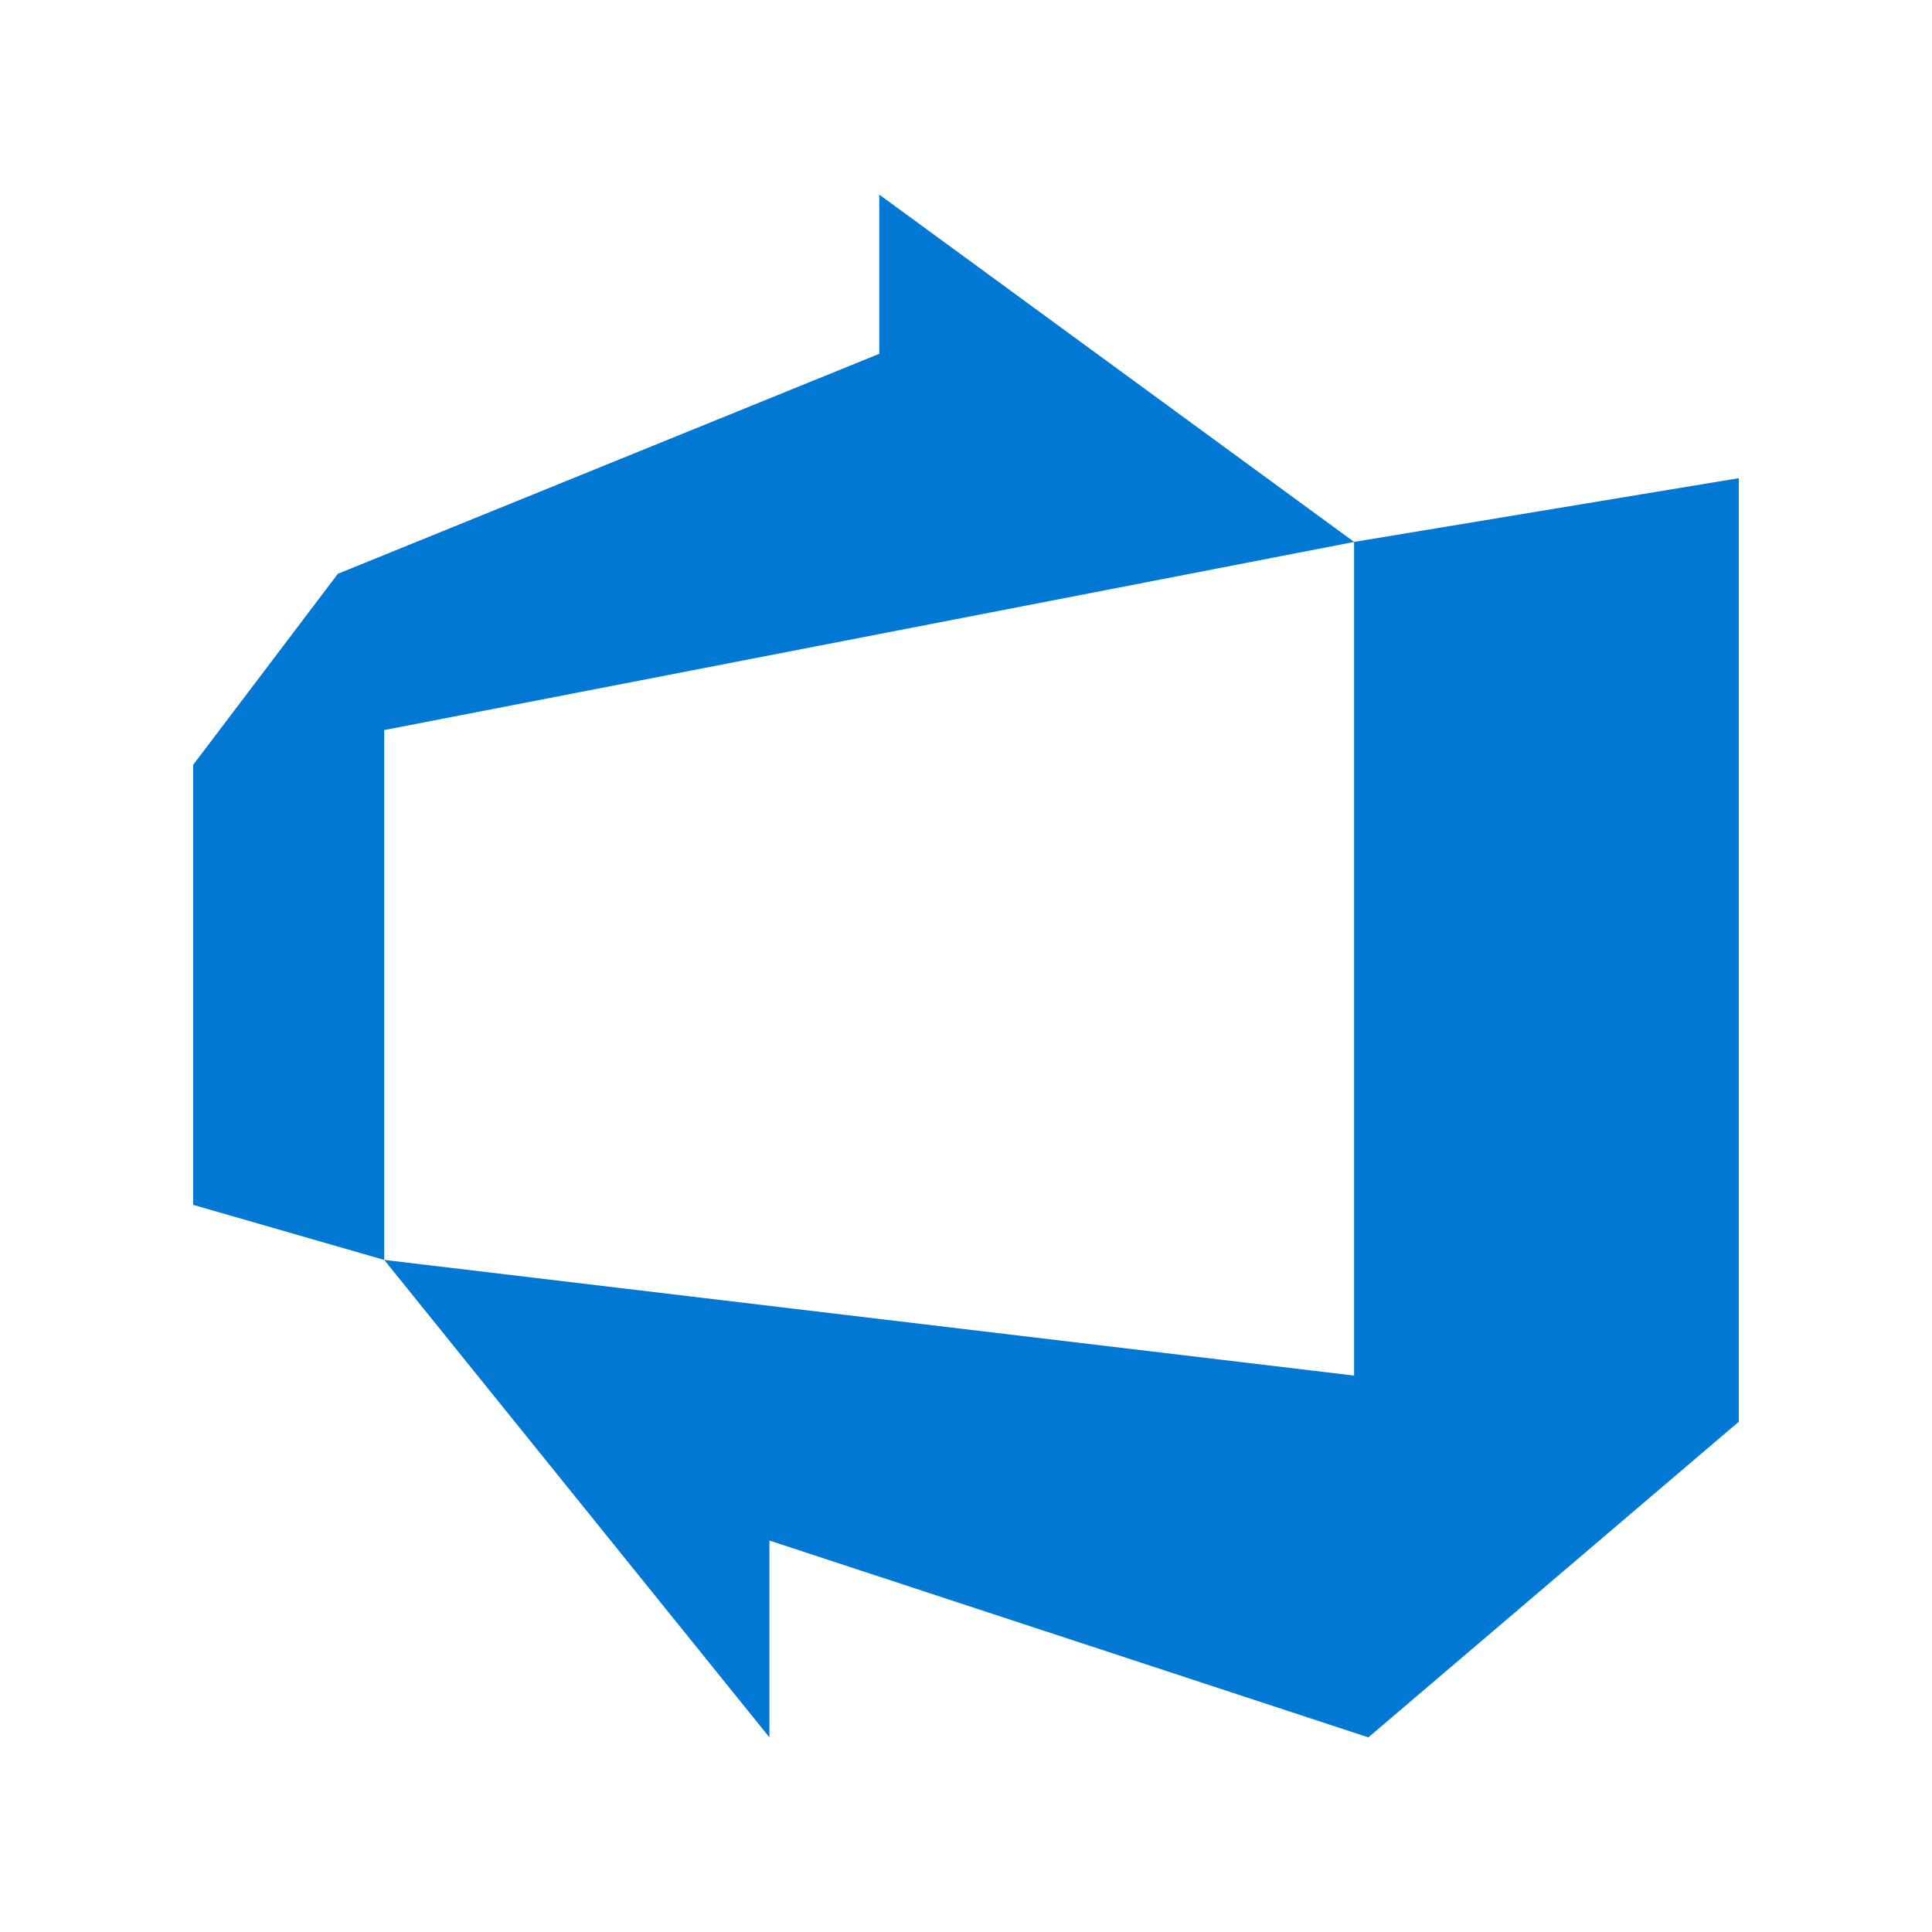 <?xml version="1.0" encoding="utf-8"?>
<!-- Generator: Adobe Illustrator 23.0.2, SVG Export Plug-In . SVG Version: 6.00 Build 0)  -->
<svg version="1.1" id="Layer_1" xmlns="http://www.w3.org/2000/svg" xmlns:xlink="http://www.w3.org/1999/xlink" x="0px" y="0px"
	 viewBox="0 0 80 80" style="enable-background:new 0 0 80 80;" xml:space="preserve">
<style type="text/css">
	.st0{fill:#0078D4;}
</style>
<path class="st0" d="M8,31.67l5.99-7.91l22.42-9.11V8.06l19.66,14.38l-40.16,7.79v21.94L8,49.89L8,31.67z M72,19.8v39.07
	L56.66,71.94l-24.8-8.15v8.15L15.91,52.17l40.16,4.79V22.44L72,19.8z"/>
</svg>
